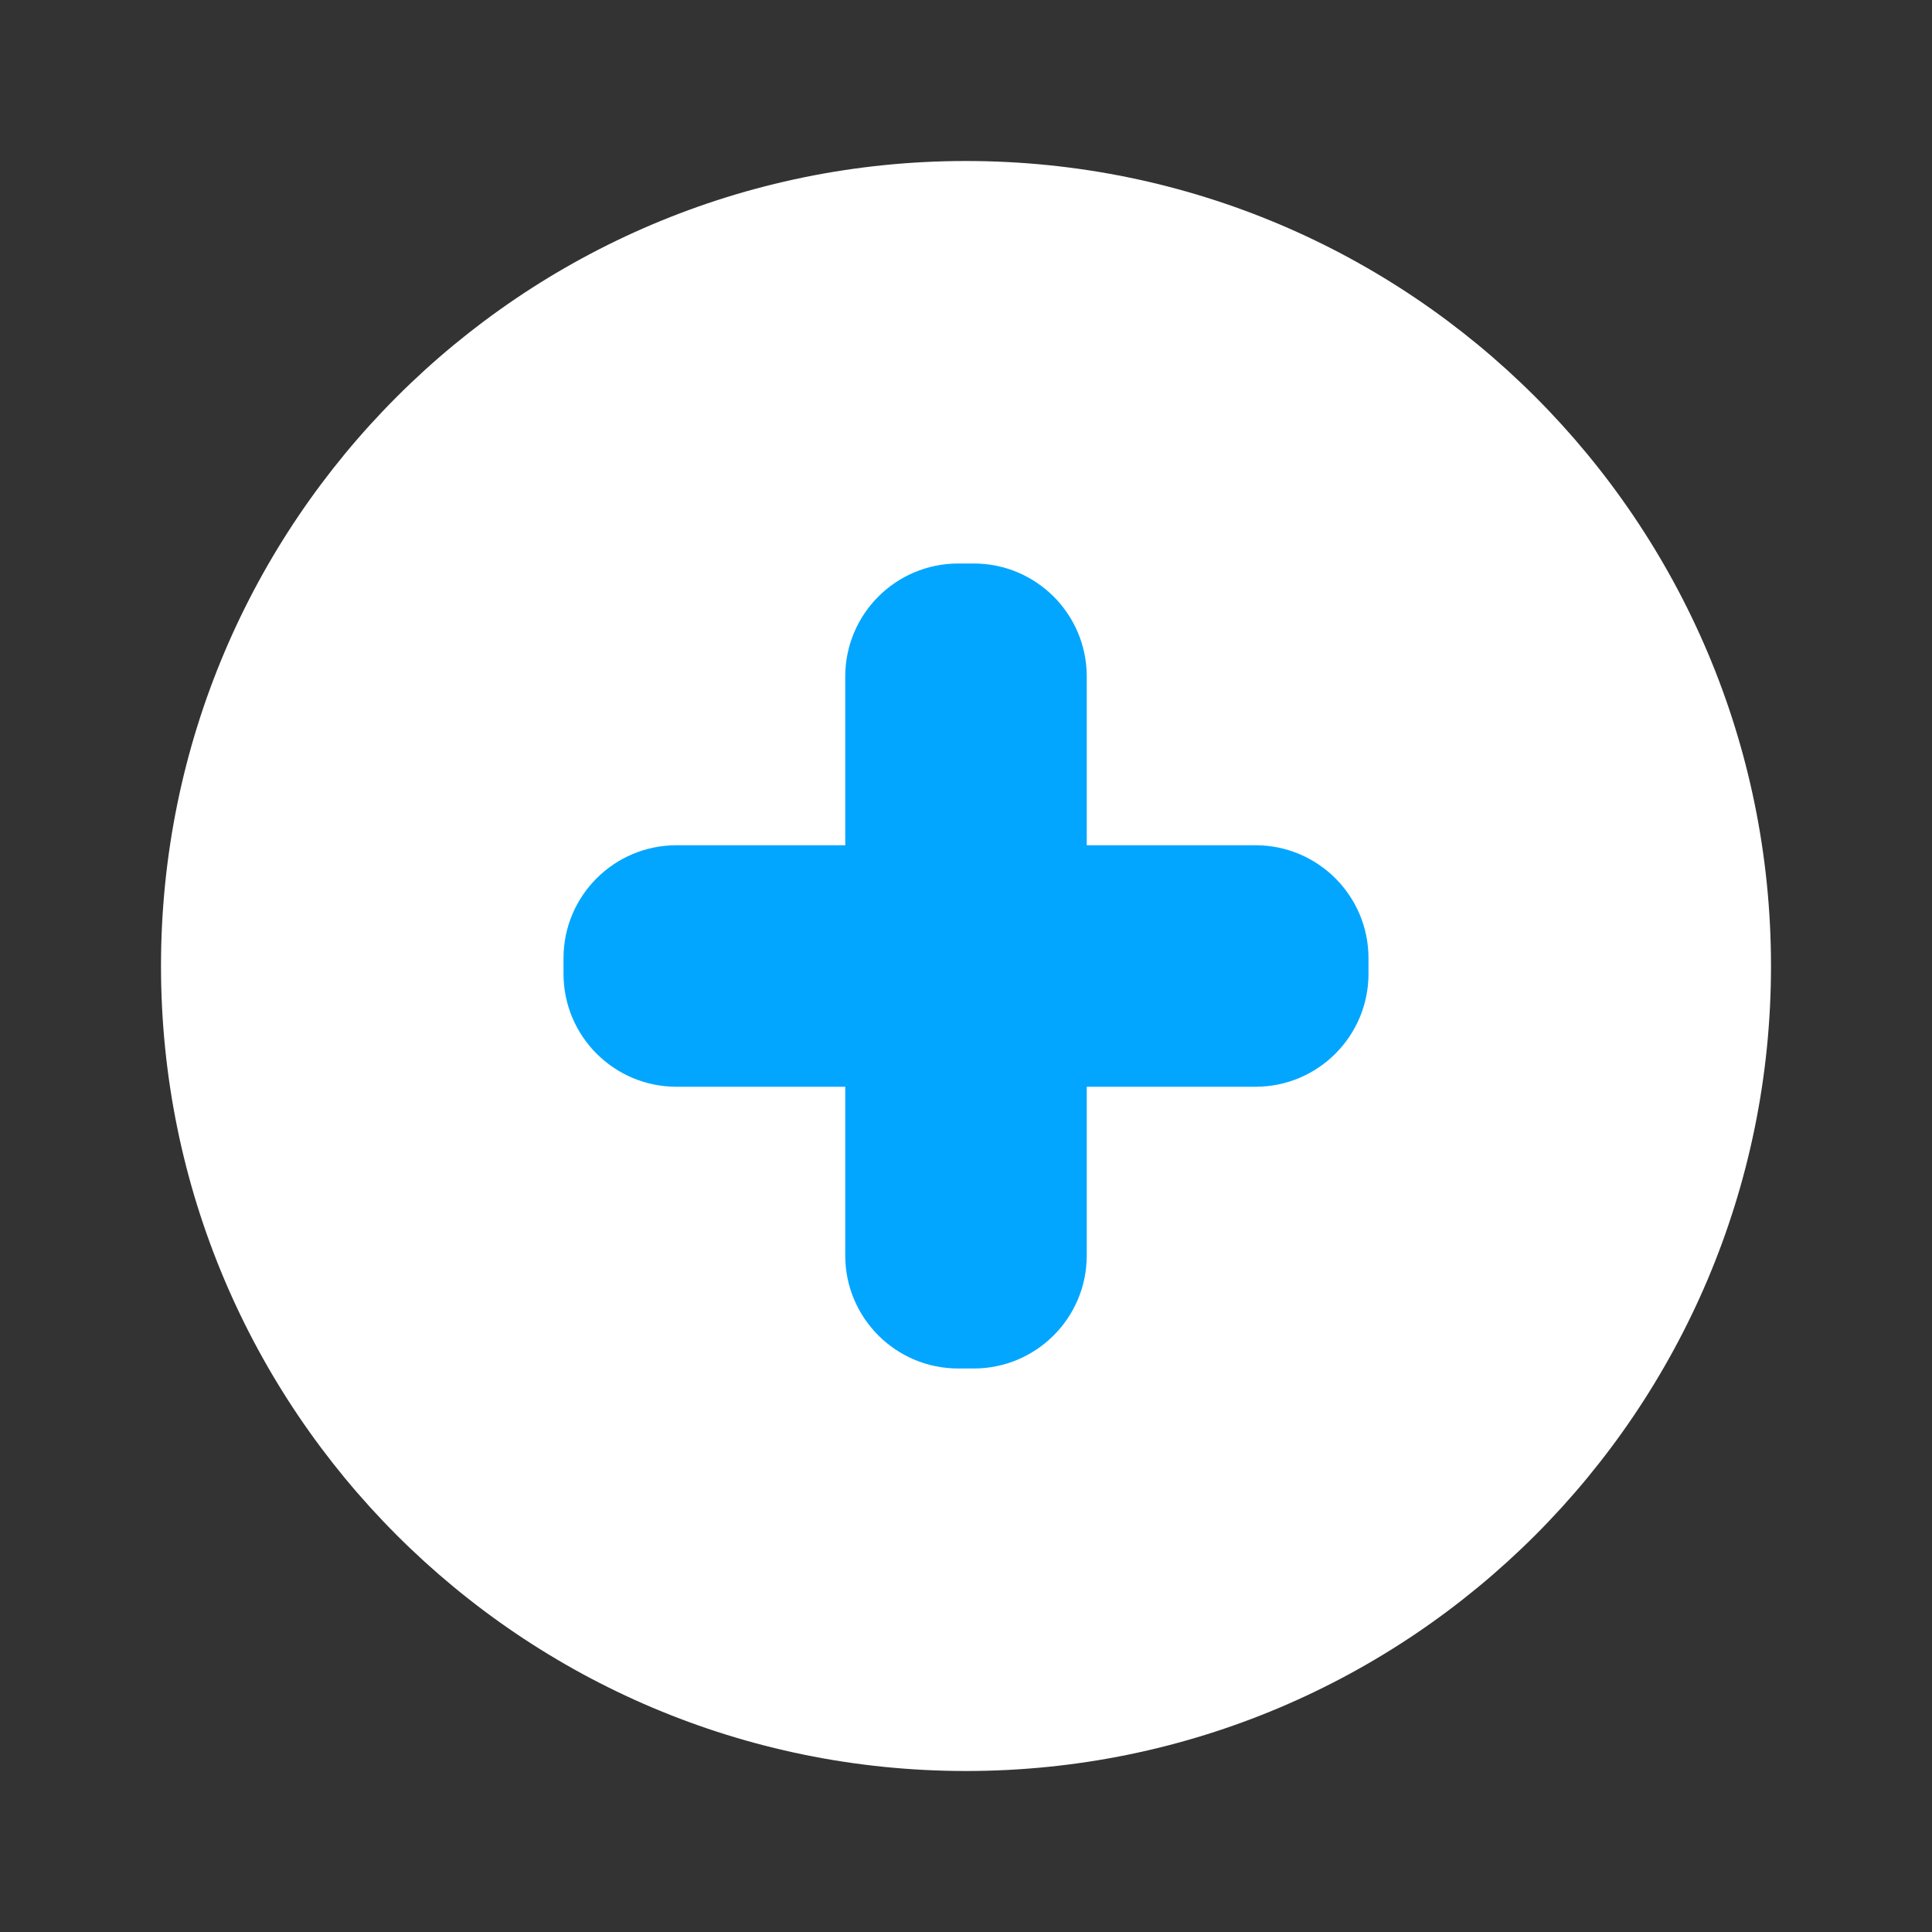<svg width="171" height="171" viewBox="0 0 171 171" fill="none" xmlns="http://www.w3.org/2000/svg">
    <rect x="0" y="0" width="171" height="171" fill="#333333" stroke="none"/>
    <path d="M156.75 85.5C156.75 124.848 124.848 156.75 85.5 156.75C46.152 156.75 14.25 124.848 14.25 85.5C14.25 46.152 46.152 14.25 85.5 14.25C124.848 14.25 156.75 46.152 156.75 85.5Z" fill="white"/>
    <path id="color-target" d="M74.812 59.875C74.812 54.352 79.29 49.875 84.812 49.875H86.188C91.71 49.875 96.188 54.352 96.188 59.875V111.125C96.188 116.648 91.71 121.125 86.188 121.125H84.812C79.29 121.125 74.812 116.648 74.812 111.125V59.875Z" fill="#03A6FF"/>
    <path id="color-target" d="M49.875 84.812C49.875 79.29 54.352 74.812 59.875 74.812H111.125C116.648 74.812 121.125 79.29 121.125 84.812V86.188C121.125 91.71 116.648 96.188 111.125 96.188H59.875C54.352 96.188 49.875 91.71 49.875 86.188V84.812Z" fill="#03A6FF"/>
</svg>

